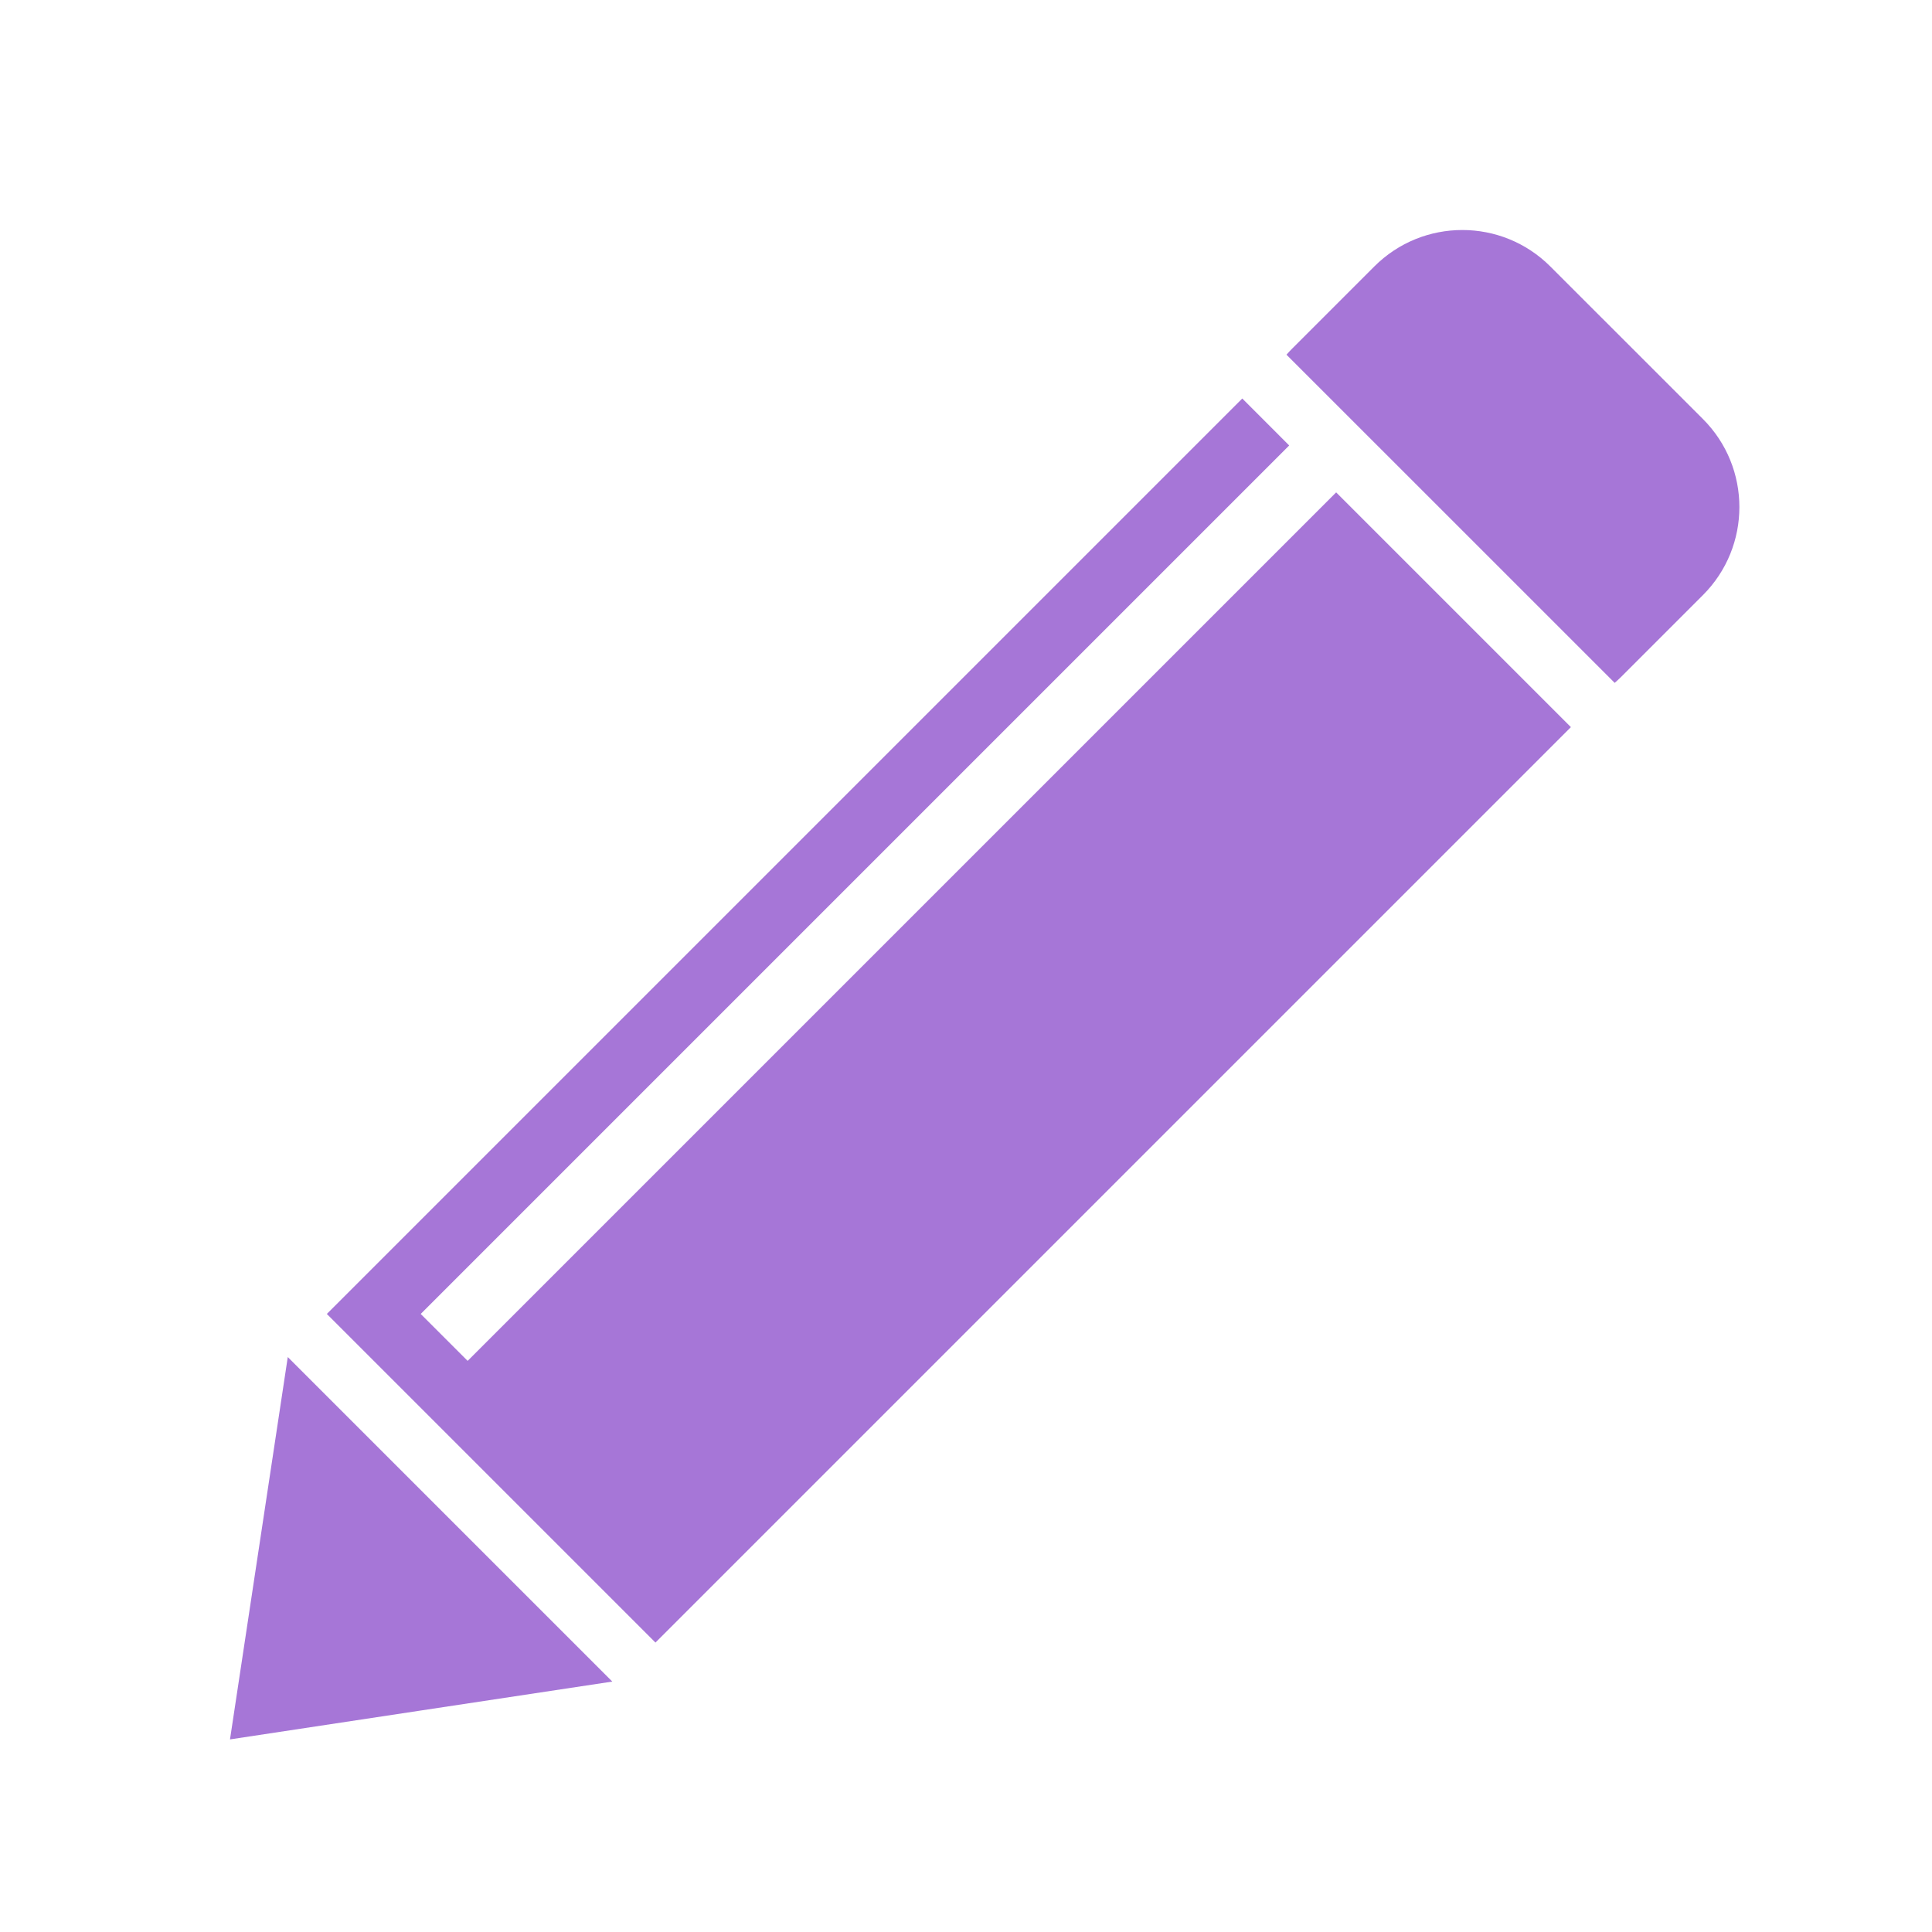 <svg width="42" height="42" viewBox="0 0 42 42" fill="none" xmlns="http://www.w3.org/2000/svg">
<path d="M35.102 14.845C35.147 14.806 35.191 14.765 35.234 14.723L37.02 12.937C38.077 11.88 38.077 10.166 37.02 9.109L33.703 5.793C32.646 4.736 30.933 4.736 29.876 5.793L28.09 7.579C28.047 7.621 28.006 7.666 27.967 7.711L35.102 14.845Z" fill="#A676D7"/>
<path d="M9.784 33.029L13.311 36.556L9.156 37.184L5 37.813L5.628 33.657L6.256 29.501L9.784 33.029Z" fill="#A676D7"/>
<path d="M29.047 10.704L10.166 29.584L9.146 28.564L28.026 9.684L27.006 8.663L7.105 28.564L14.249 35.708L34.15 15.807L29.047 10.704Z" fill="#A676D7"/>
</svg>
